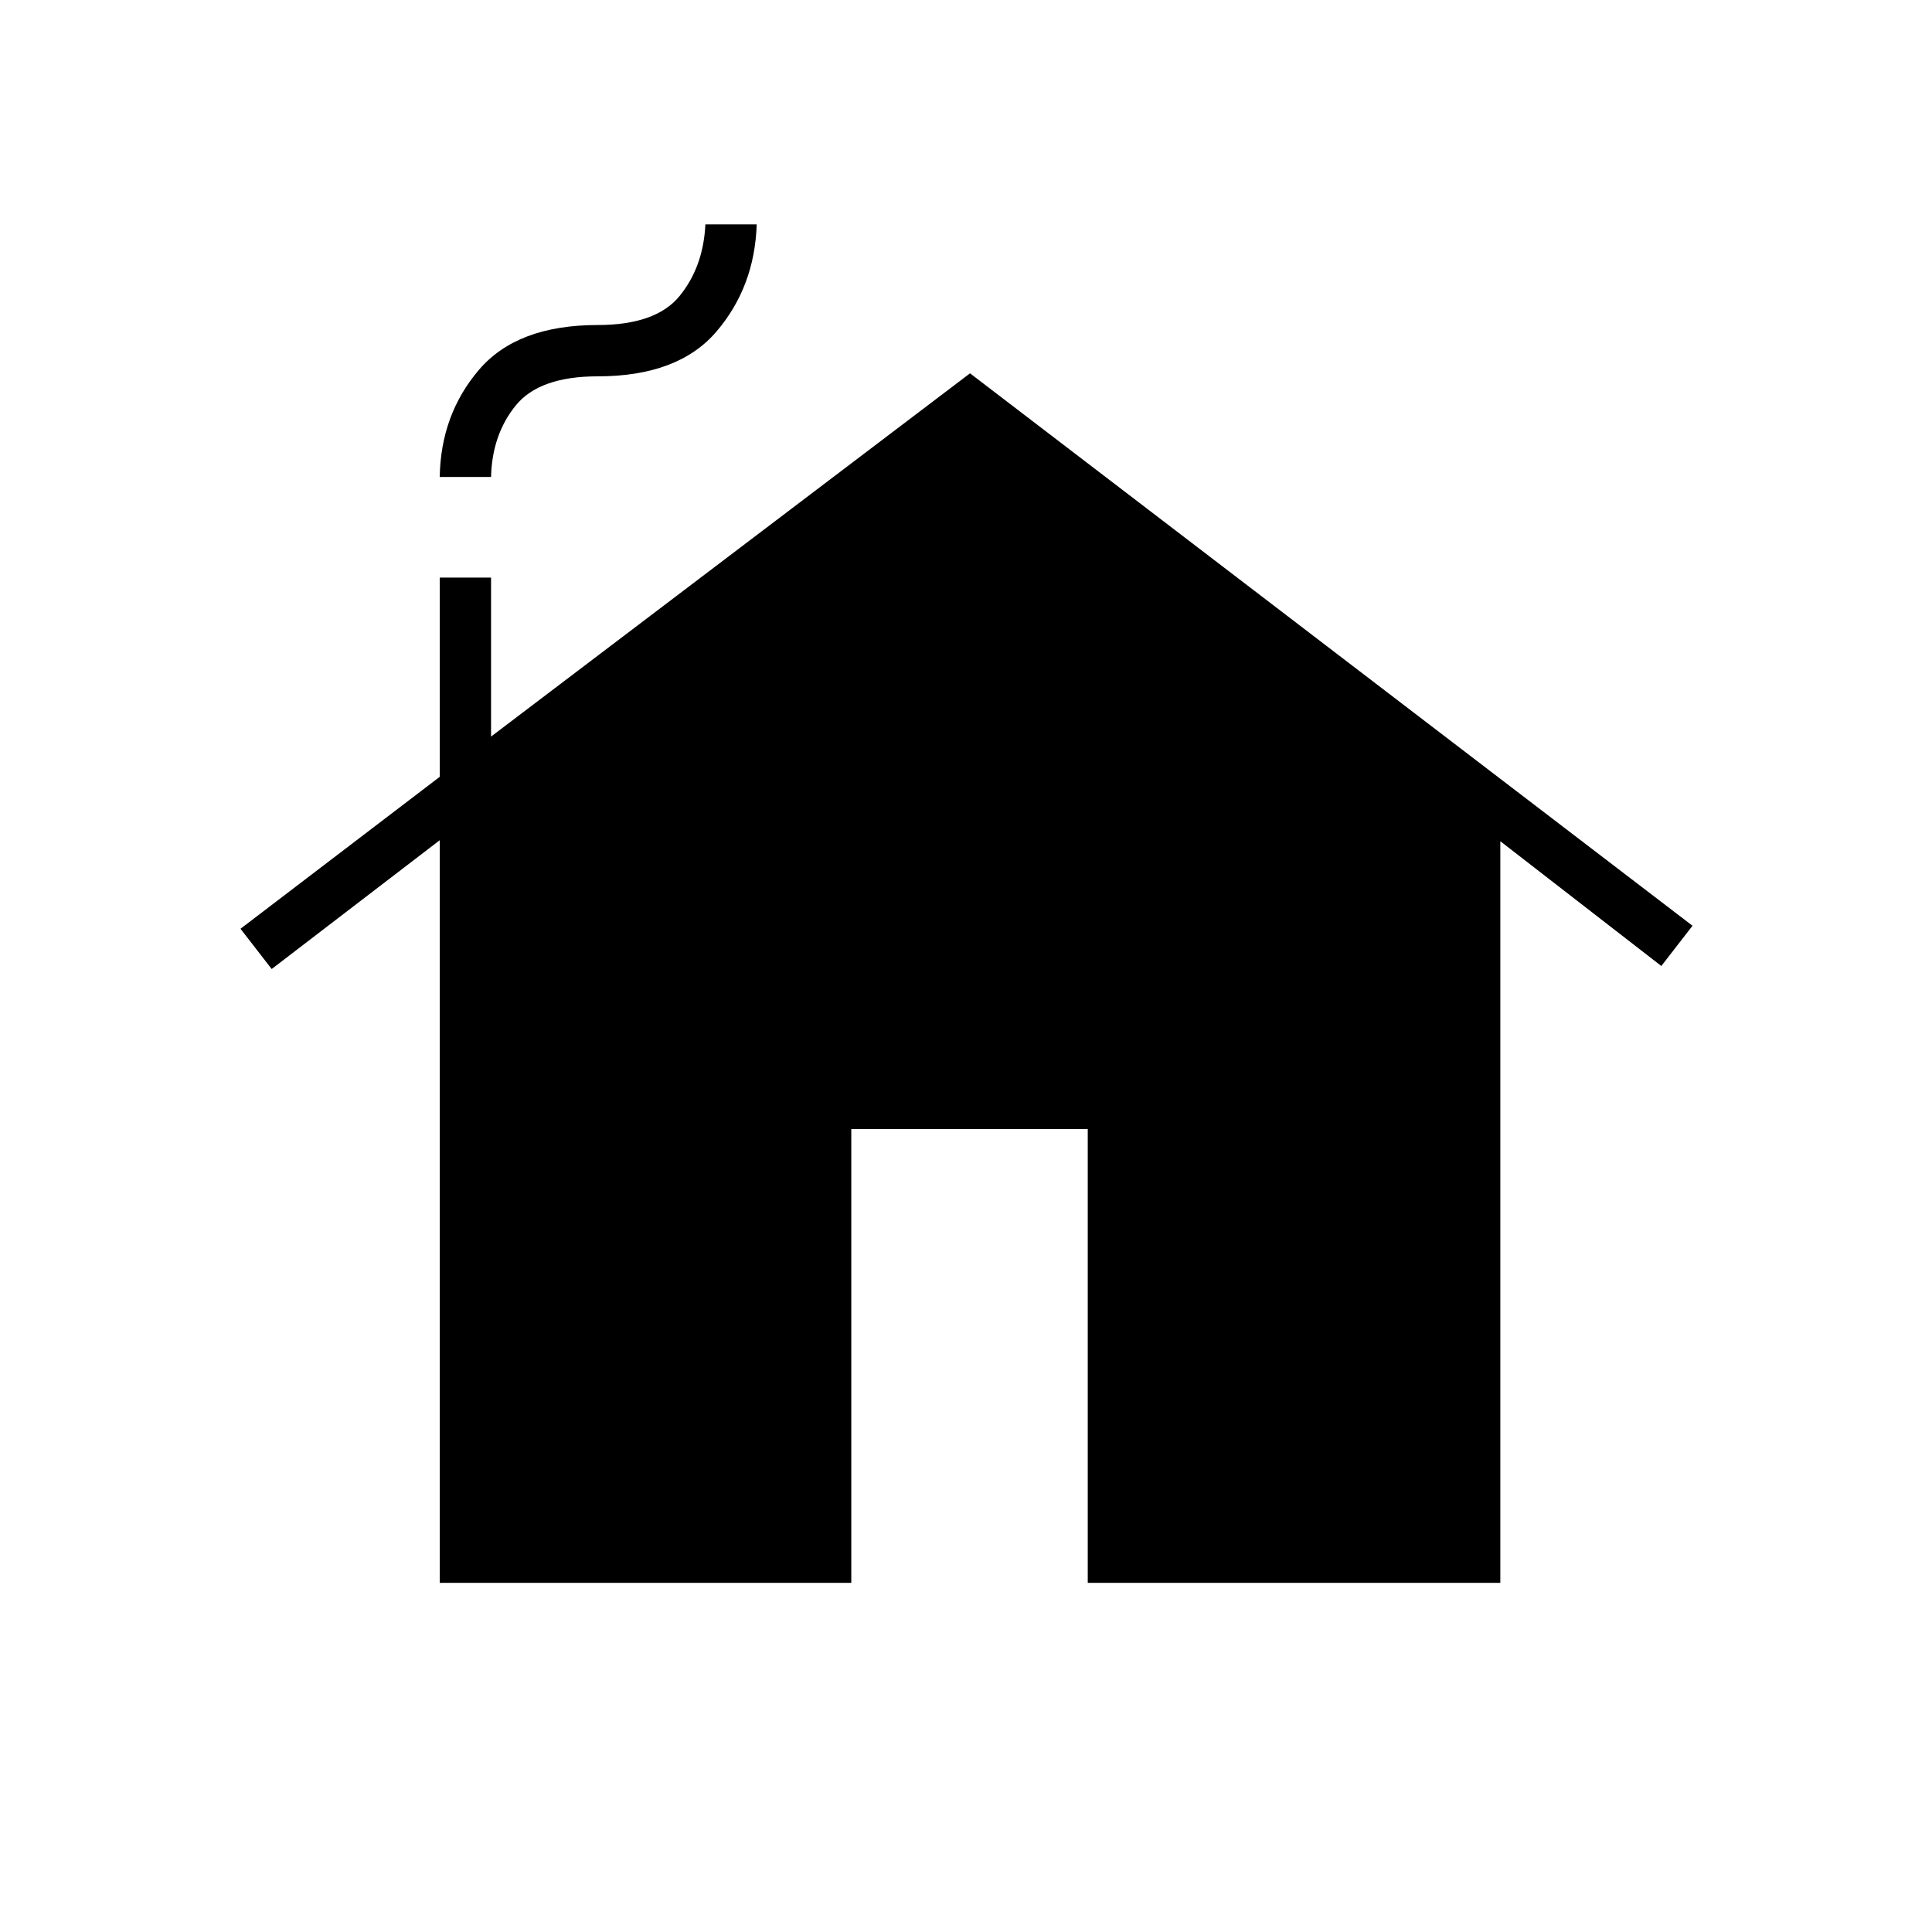 <svg xmlns="http://www.w3.org/2000/svg" height="24" viewBox="0 -960 960 960" width="24"><path d="M218.5-173.5v-369l-83.5 64-15.5-20 99-75.5v-99H244v79l238-180.5L841-500l-15.5 20-80-62v368.5h-205V-399H423v225.5H218.5Zm0-549.5q.5-31 19.5-53.25t59-22.25q29 0 40.75-14.5t12.75-35.5H376q-1 31-20 53.25T297-773q-29 0-40.75 14.5T244-723h-25.5Z"/></svg>